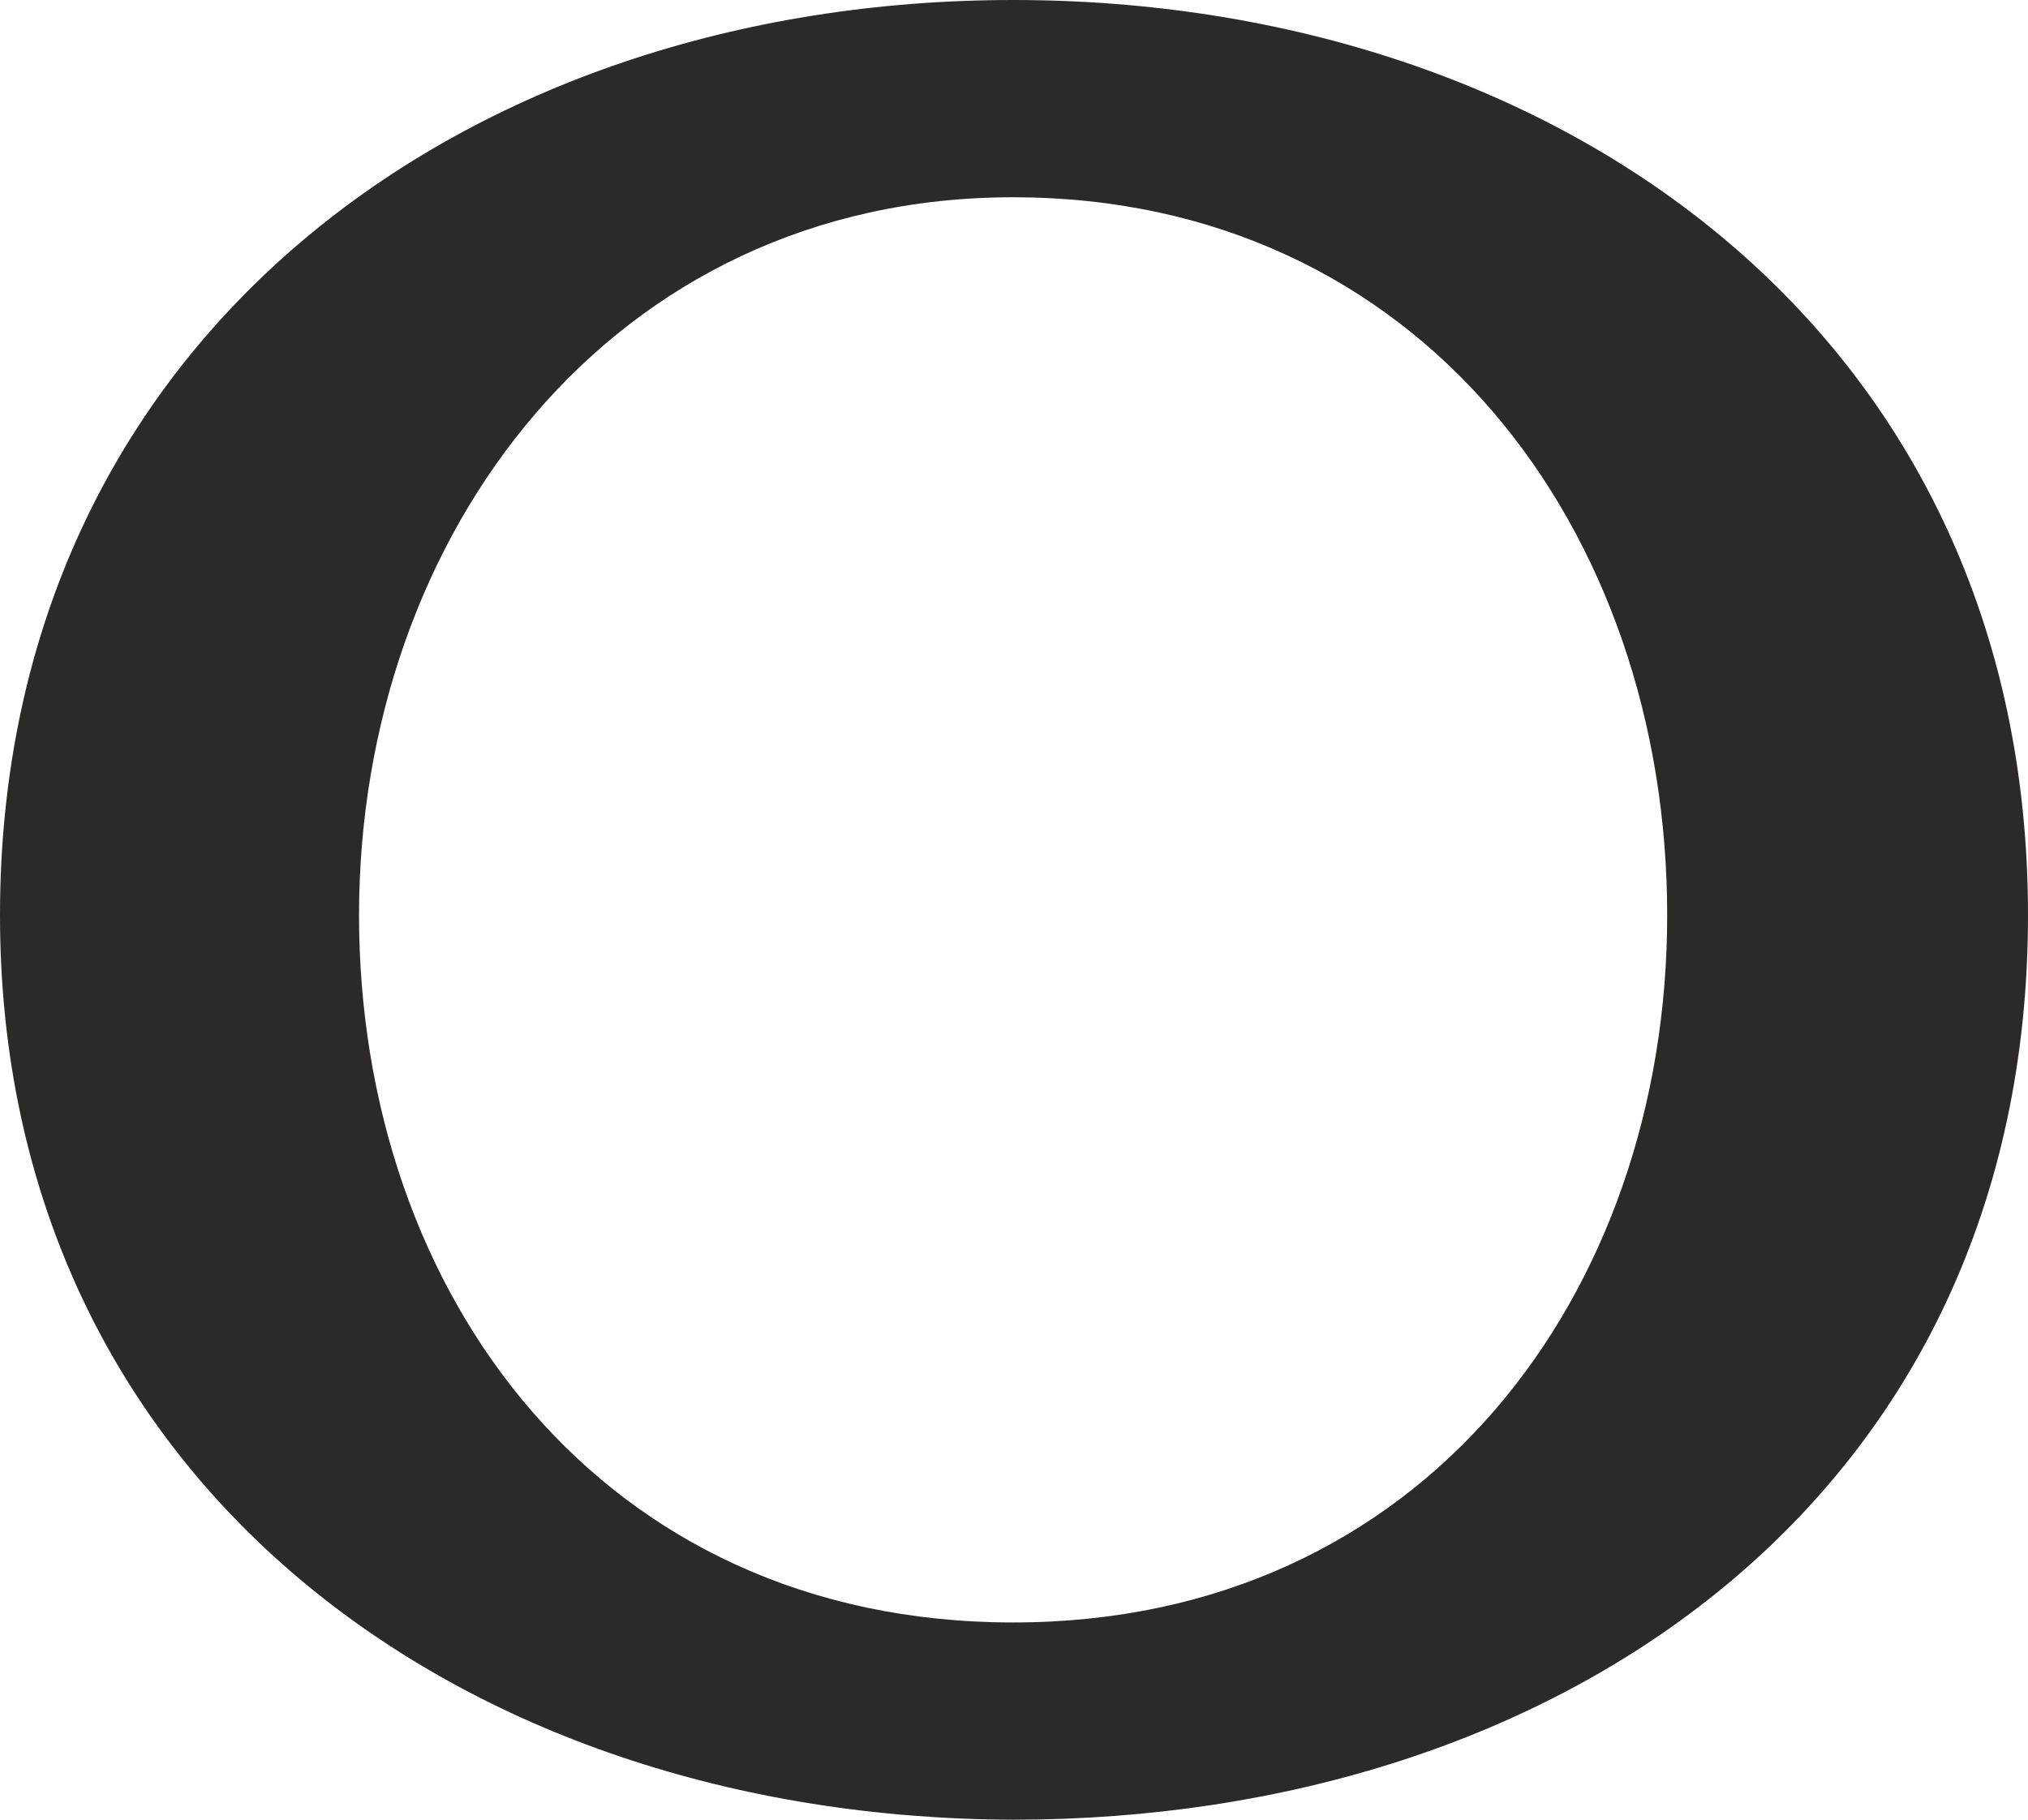<?xml version="1.0" encoding="UTF-8"?>
<!DOCTYPE svg PUBLIC "-//W3C//DTD SVG 1.1//EN" "http://www.w3.org/Graphics/SVG/1.1/DTD/svg11.dtd">
<!-- Creator: CorelDRAW X8 -->
<svg xmlns="http://www.w3.org/2000/svg" xml:space="preserve" width="1141px" height="1024px" version="1.1" style="shape-rendering:geometricPrecision; text-rendering:geometricPrecision; image-rendering:optimizeQuality; fill-rule:evenodd; clip-rule:evenodd"
viewBox="0 0 1141 1024"
 xmlns:xlink="http://www.w3.org/1999/xlink">
 <defs>
  <style type="text/css">
   <![CDATA[
    .fil0 {fill:#2B2A29;fill-rule:nonzero}
   ]]>
  </style>
 </defs>
 <g id="Layer_x0020_1">
  <path class="fil0" d="M1141 515c0,-327 -264,-515 -571,-515 -308,0 -570,191 -570,515 0,318 259,508 570,509 308,0 571,-182 571,-509zm-571 398c-232,0 -368,-185 -368,-398 0,-214 142,-404 368,-404 229,0 368,187 368,404 0,212 -136,398 -368,398z"/>
 </g>
</svg>
